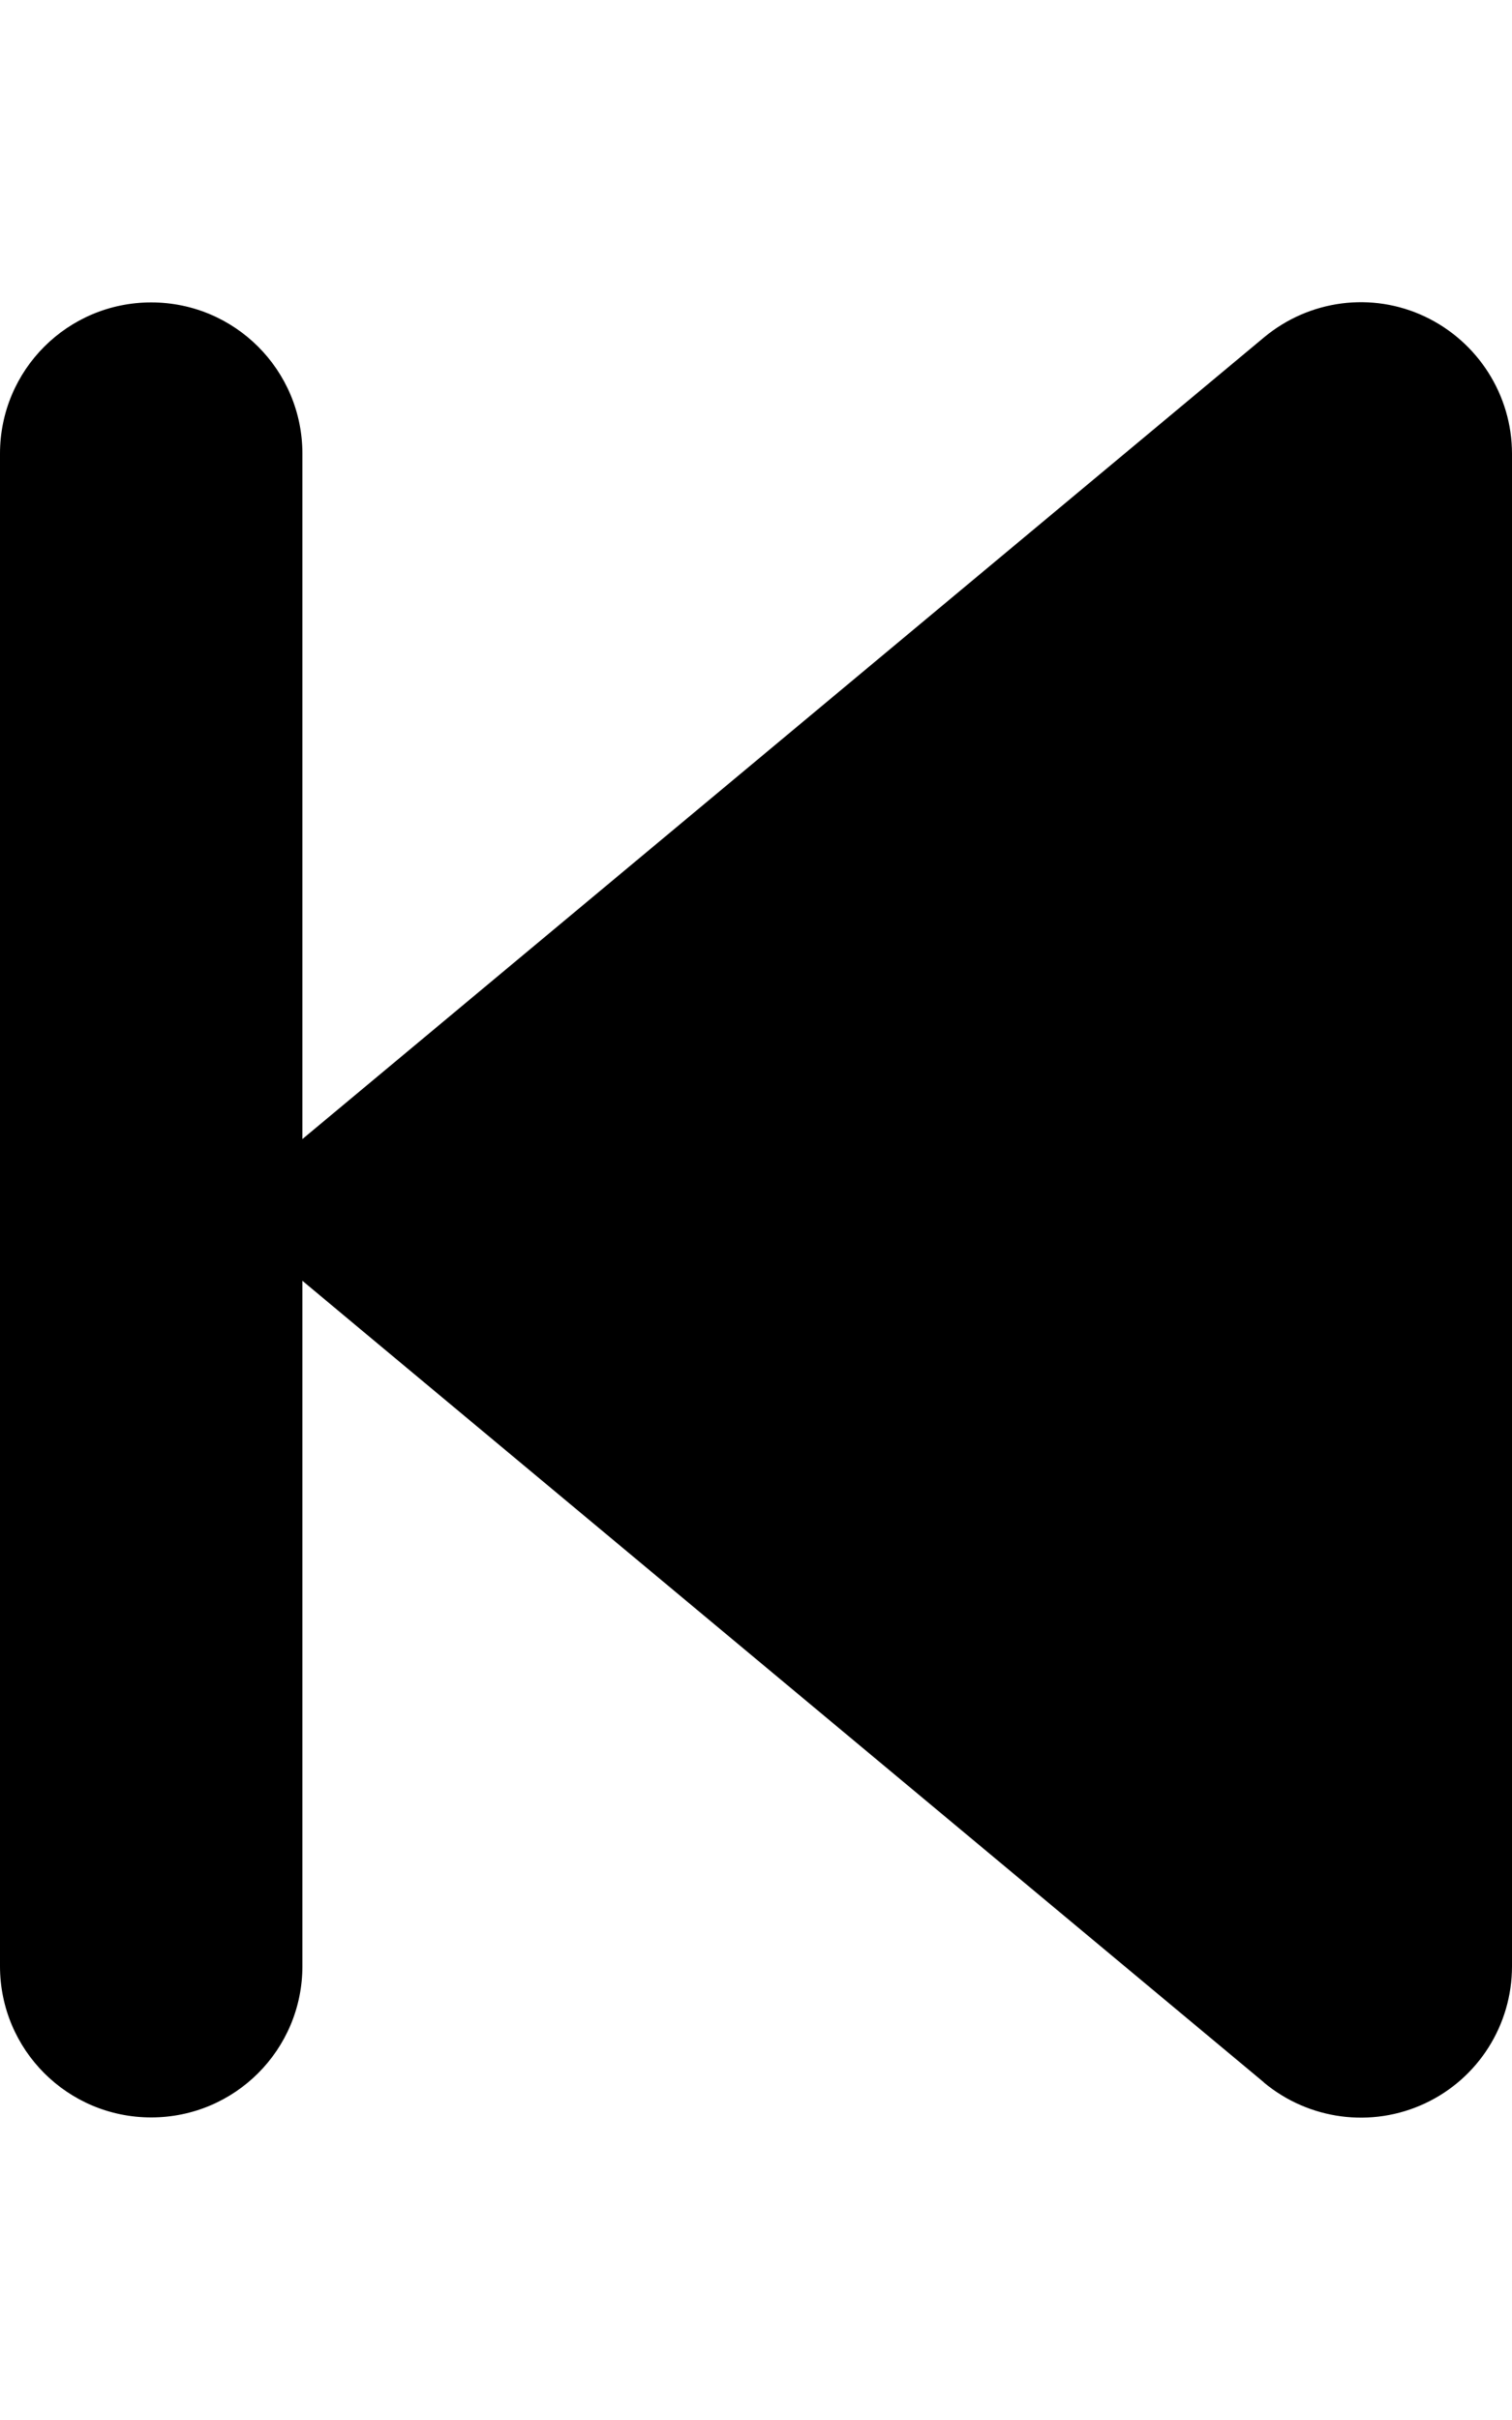 <svg version="1.1" xmlns="http://www.w3.org/2000/svg" width="20" height="32" viewBox="0 0 20 32">
<path fill="currentColor" d="M16.719 27.538c0.594 0.494 1.425 0.606 2.131 0.275s1.15-1.038 1.15-1.813v-20c0-0.775-0.45-1.481-1.15-1.813s-1.531-0.225-2.131 0.275l-12.719 10.6v-9.063c0-1.106-0.894-2-2-2s-2 0.894-2 2v20c0 1.106 0.894 2 2 2s2-0.894 2-2v-9.063l0.719 0.6 12 10z"/>
</svg>
